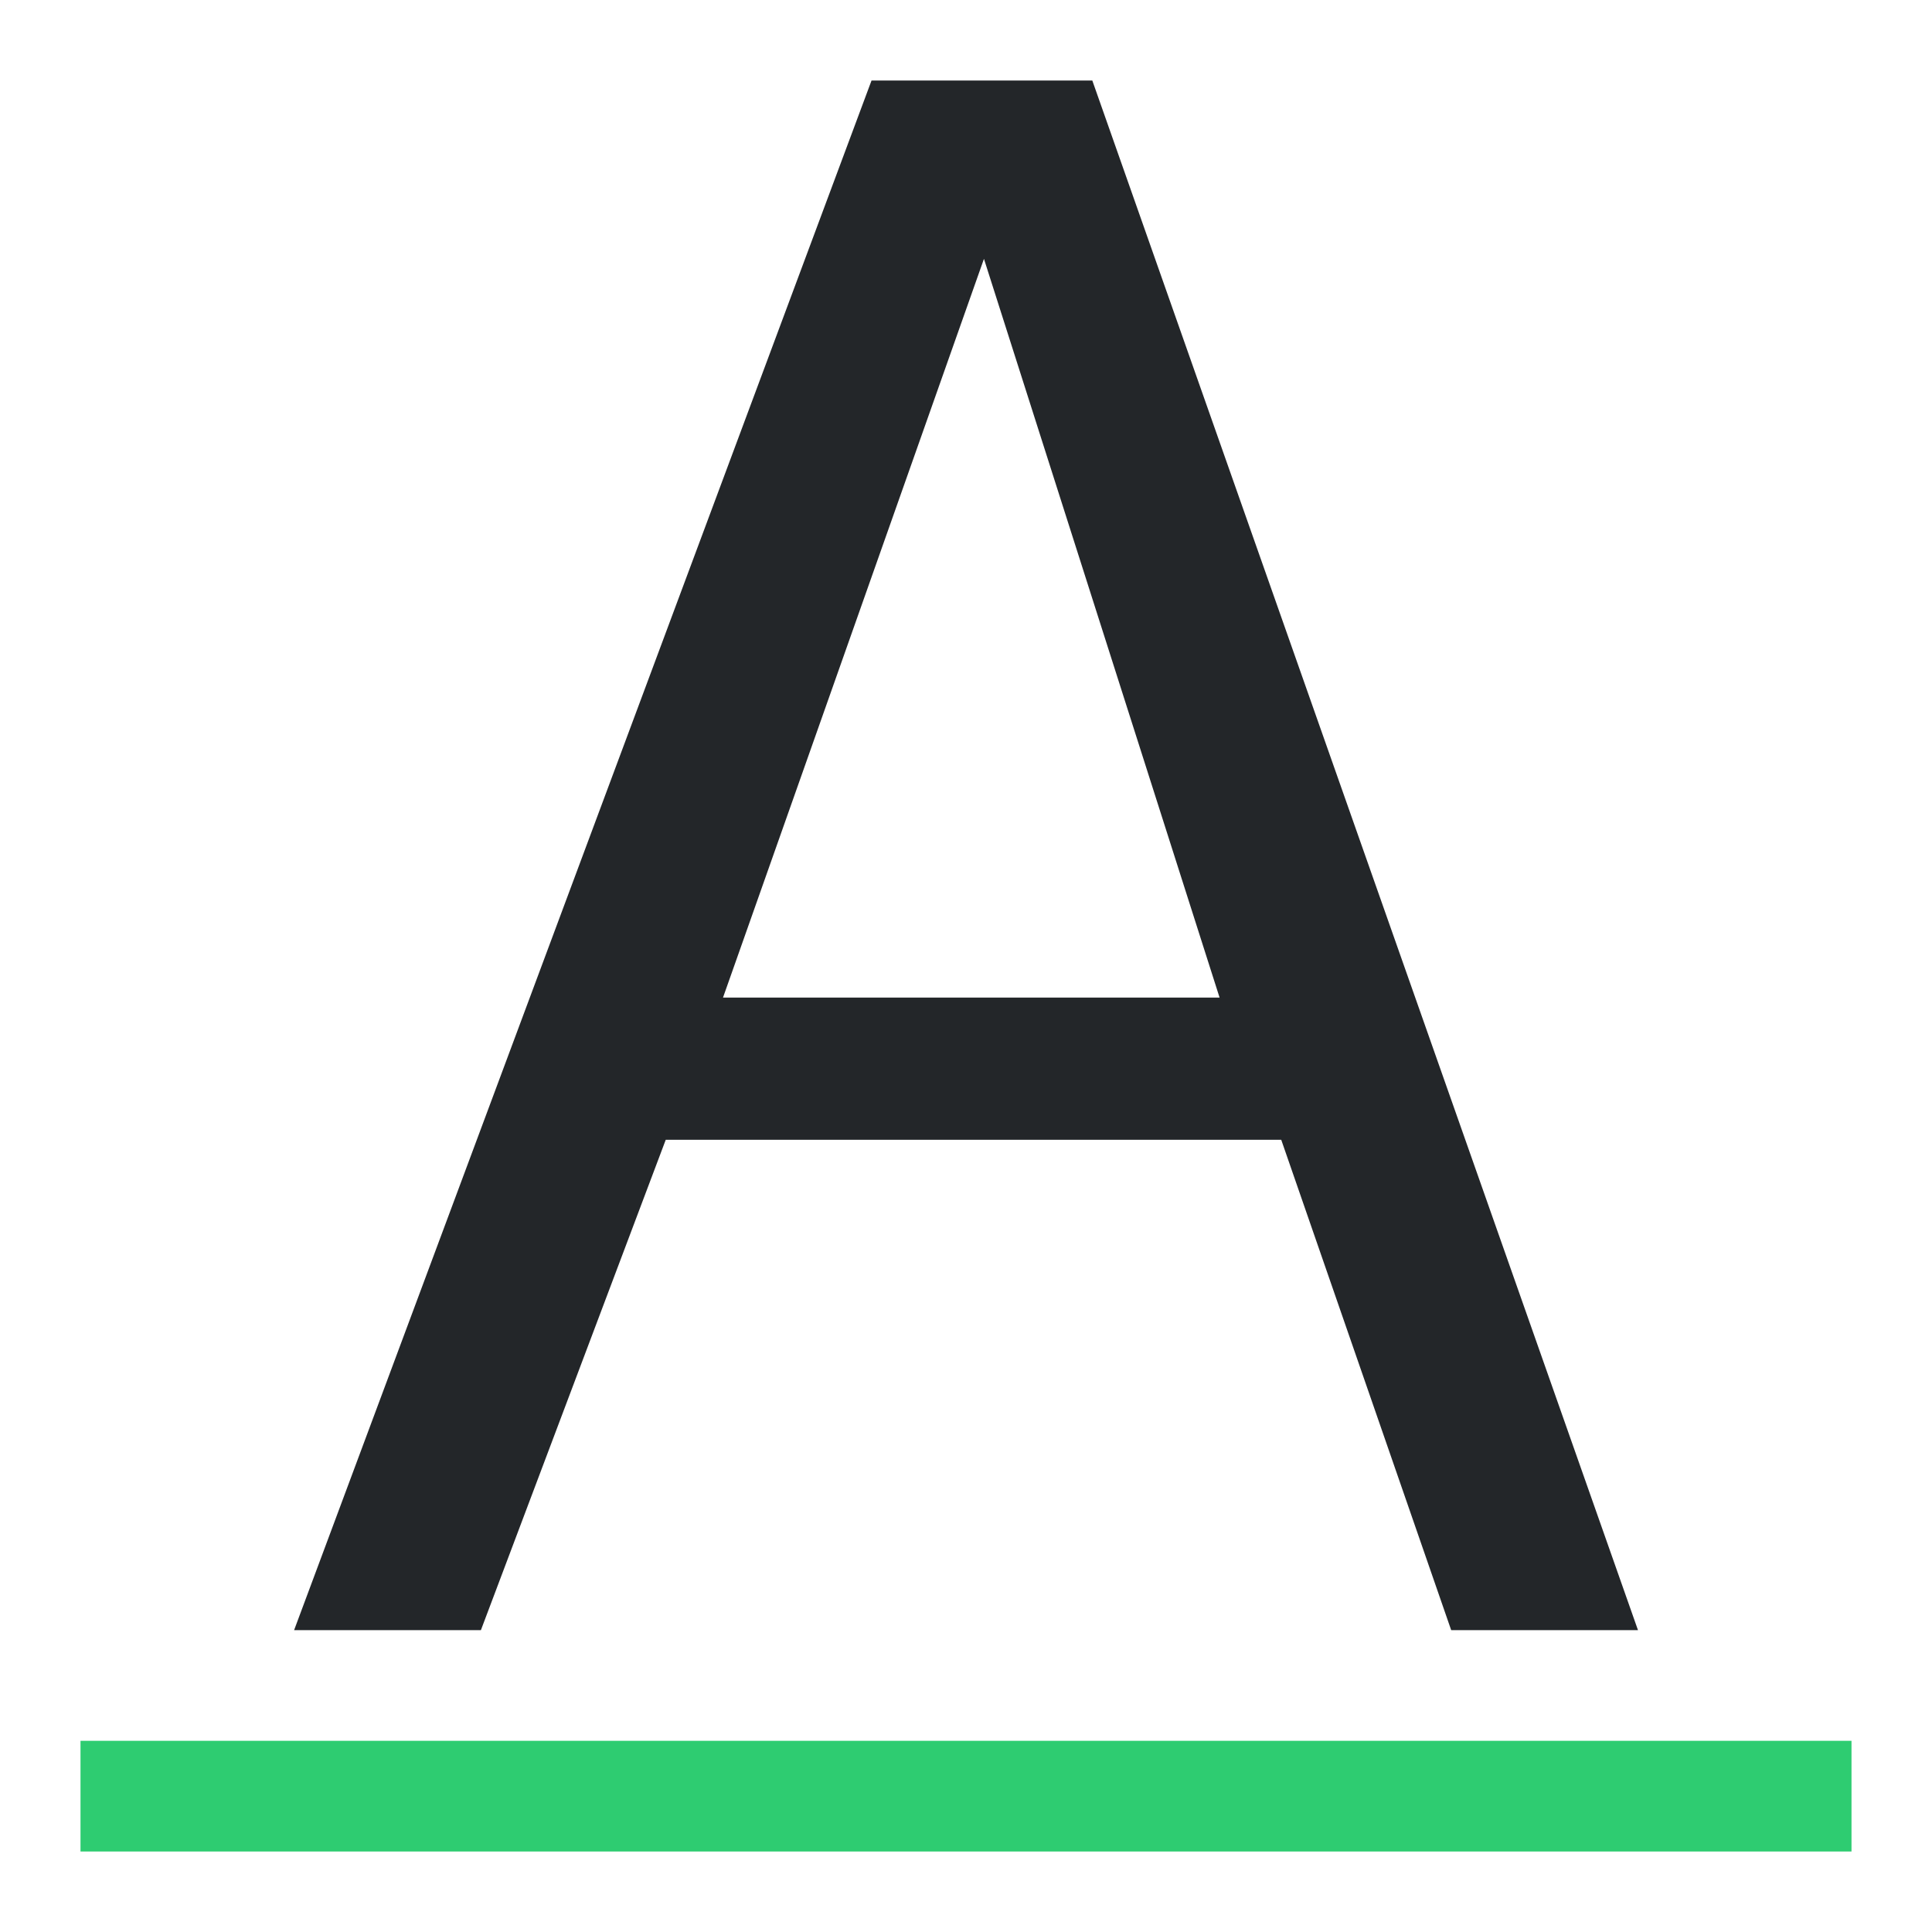 <?xml version="1.0" encoding="UTF-8"?>
<svg version="1.1" viewBox="0 0 48 48" xmlns="http://www.w3.org/2000/svg"><defs><style type="text/css">.ColorScheme-Text {
        color:#eff0f1;
      }</style></defs><path class="ColorScheme-Text" d="m21.653 2-14.346 38.5h4.641l4.592-12.182h15.292l4.222 12.182h4.641l-13.557-38.5zm2.793 4.431 5.854 18.353h-12.337z" color="#eff0f1" fill="#232629"/><path d="m2 43.25v2.75h44v-2.75z" fill="#2ecc71"/></svg>
